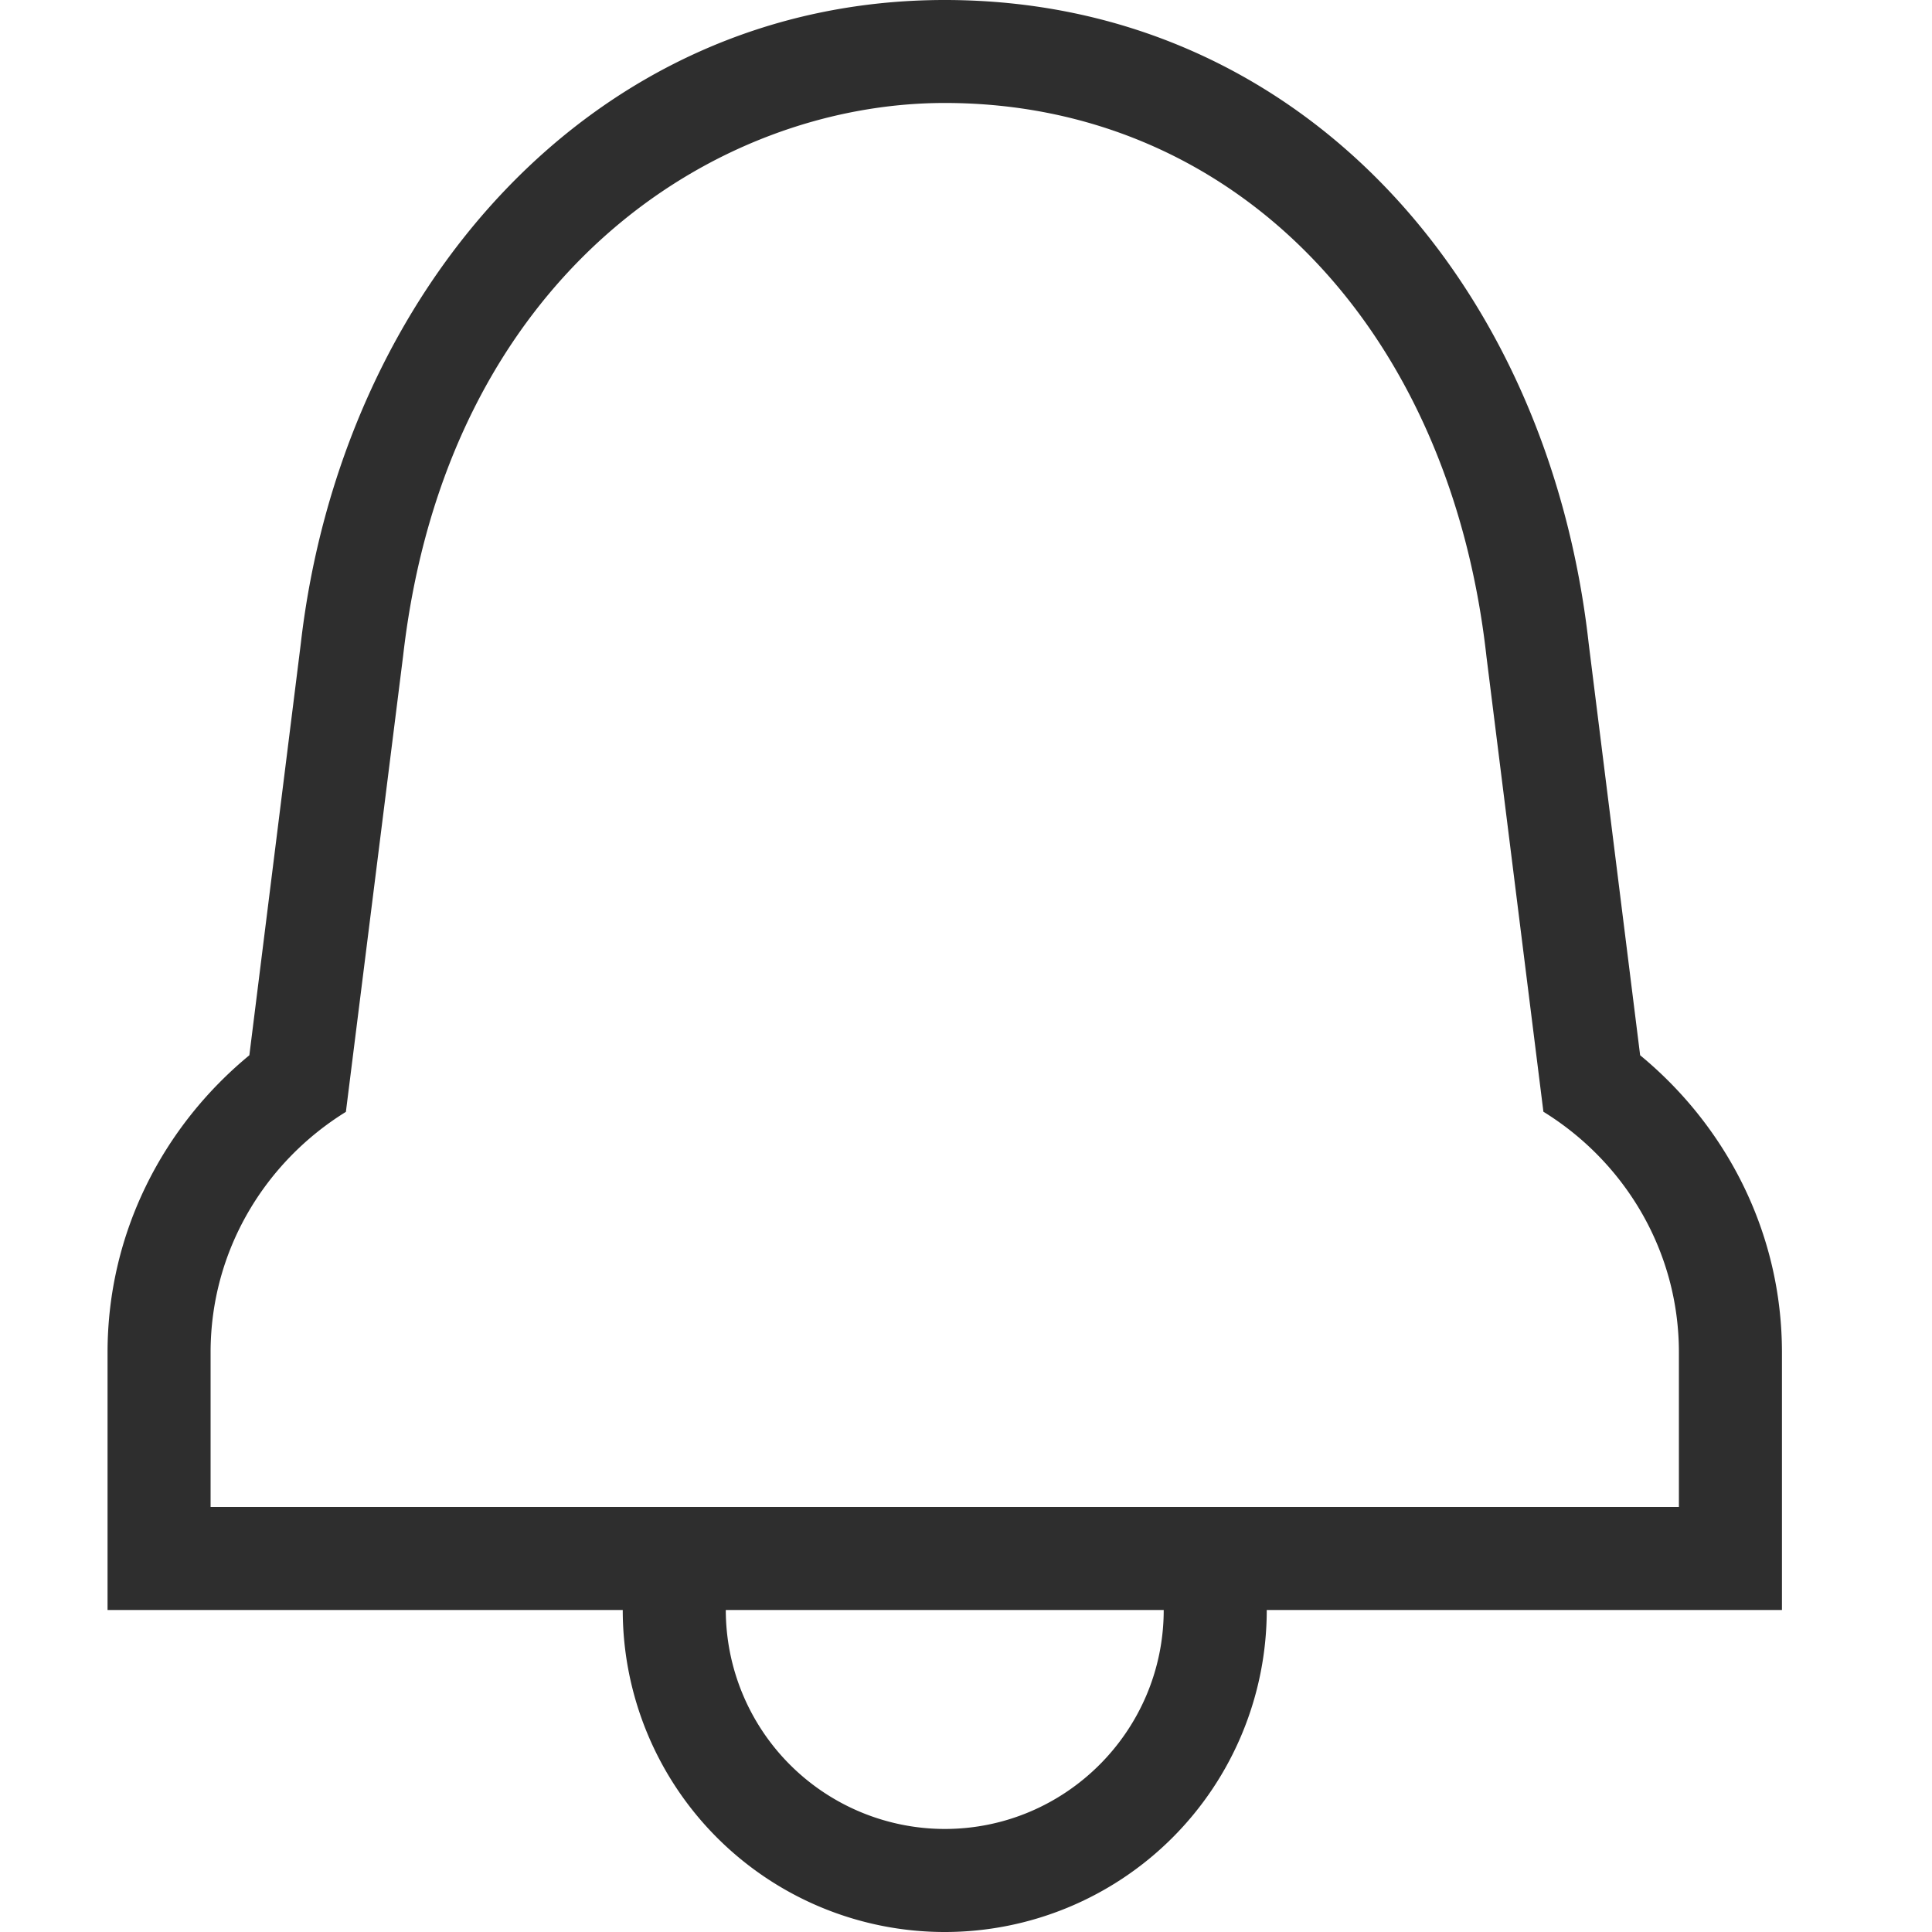 <svg xmlns="http://www.w3.org/2000/svg" width="30" height="30" viewBox="0 0 30 30">
    <g fill="none" fill-rule="evenodd">
        <path fill="none" d="M0 0h30v30H0z"/>
        <path fill="#2E2E2E" d="M26.07 23.4H3.27V21c0-1.581.845-2.958 2.101-3.735l.889-7.084c.675-5.896 4.833-8.582 8.41-8.582 4.46 0 7.84 3.447 8.412 8.599l.884 7.065c1.257.776 2.104 2.155 2.104 3.737v2.4zm-11.4 5a3.404 3.404 0 0 1-3.4-3.4h6.8c0 1.875-1.525 3.4-3.4 3.4zm10.798-12.014L24.67 10c-.625-5.625-4.5-10-10-10s-9.375 4.542-10 10l-.798 6.386C2.535 17.488 1.67 19.142 1.67 21v4h8a5 5 0 0 0 10 0h8v-4c0-1.858-.865-3.512-2.202-4.614z"/>
    </g>
</svg>
